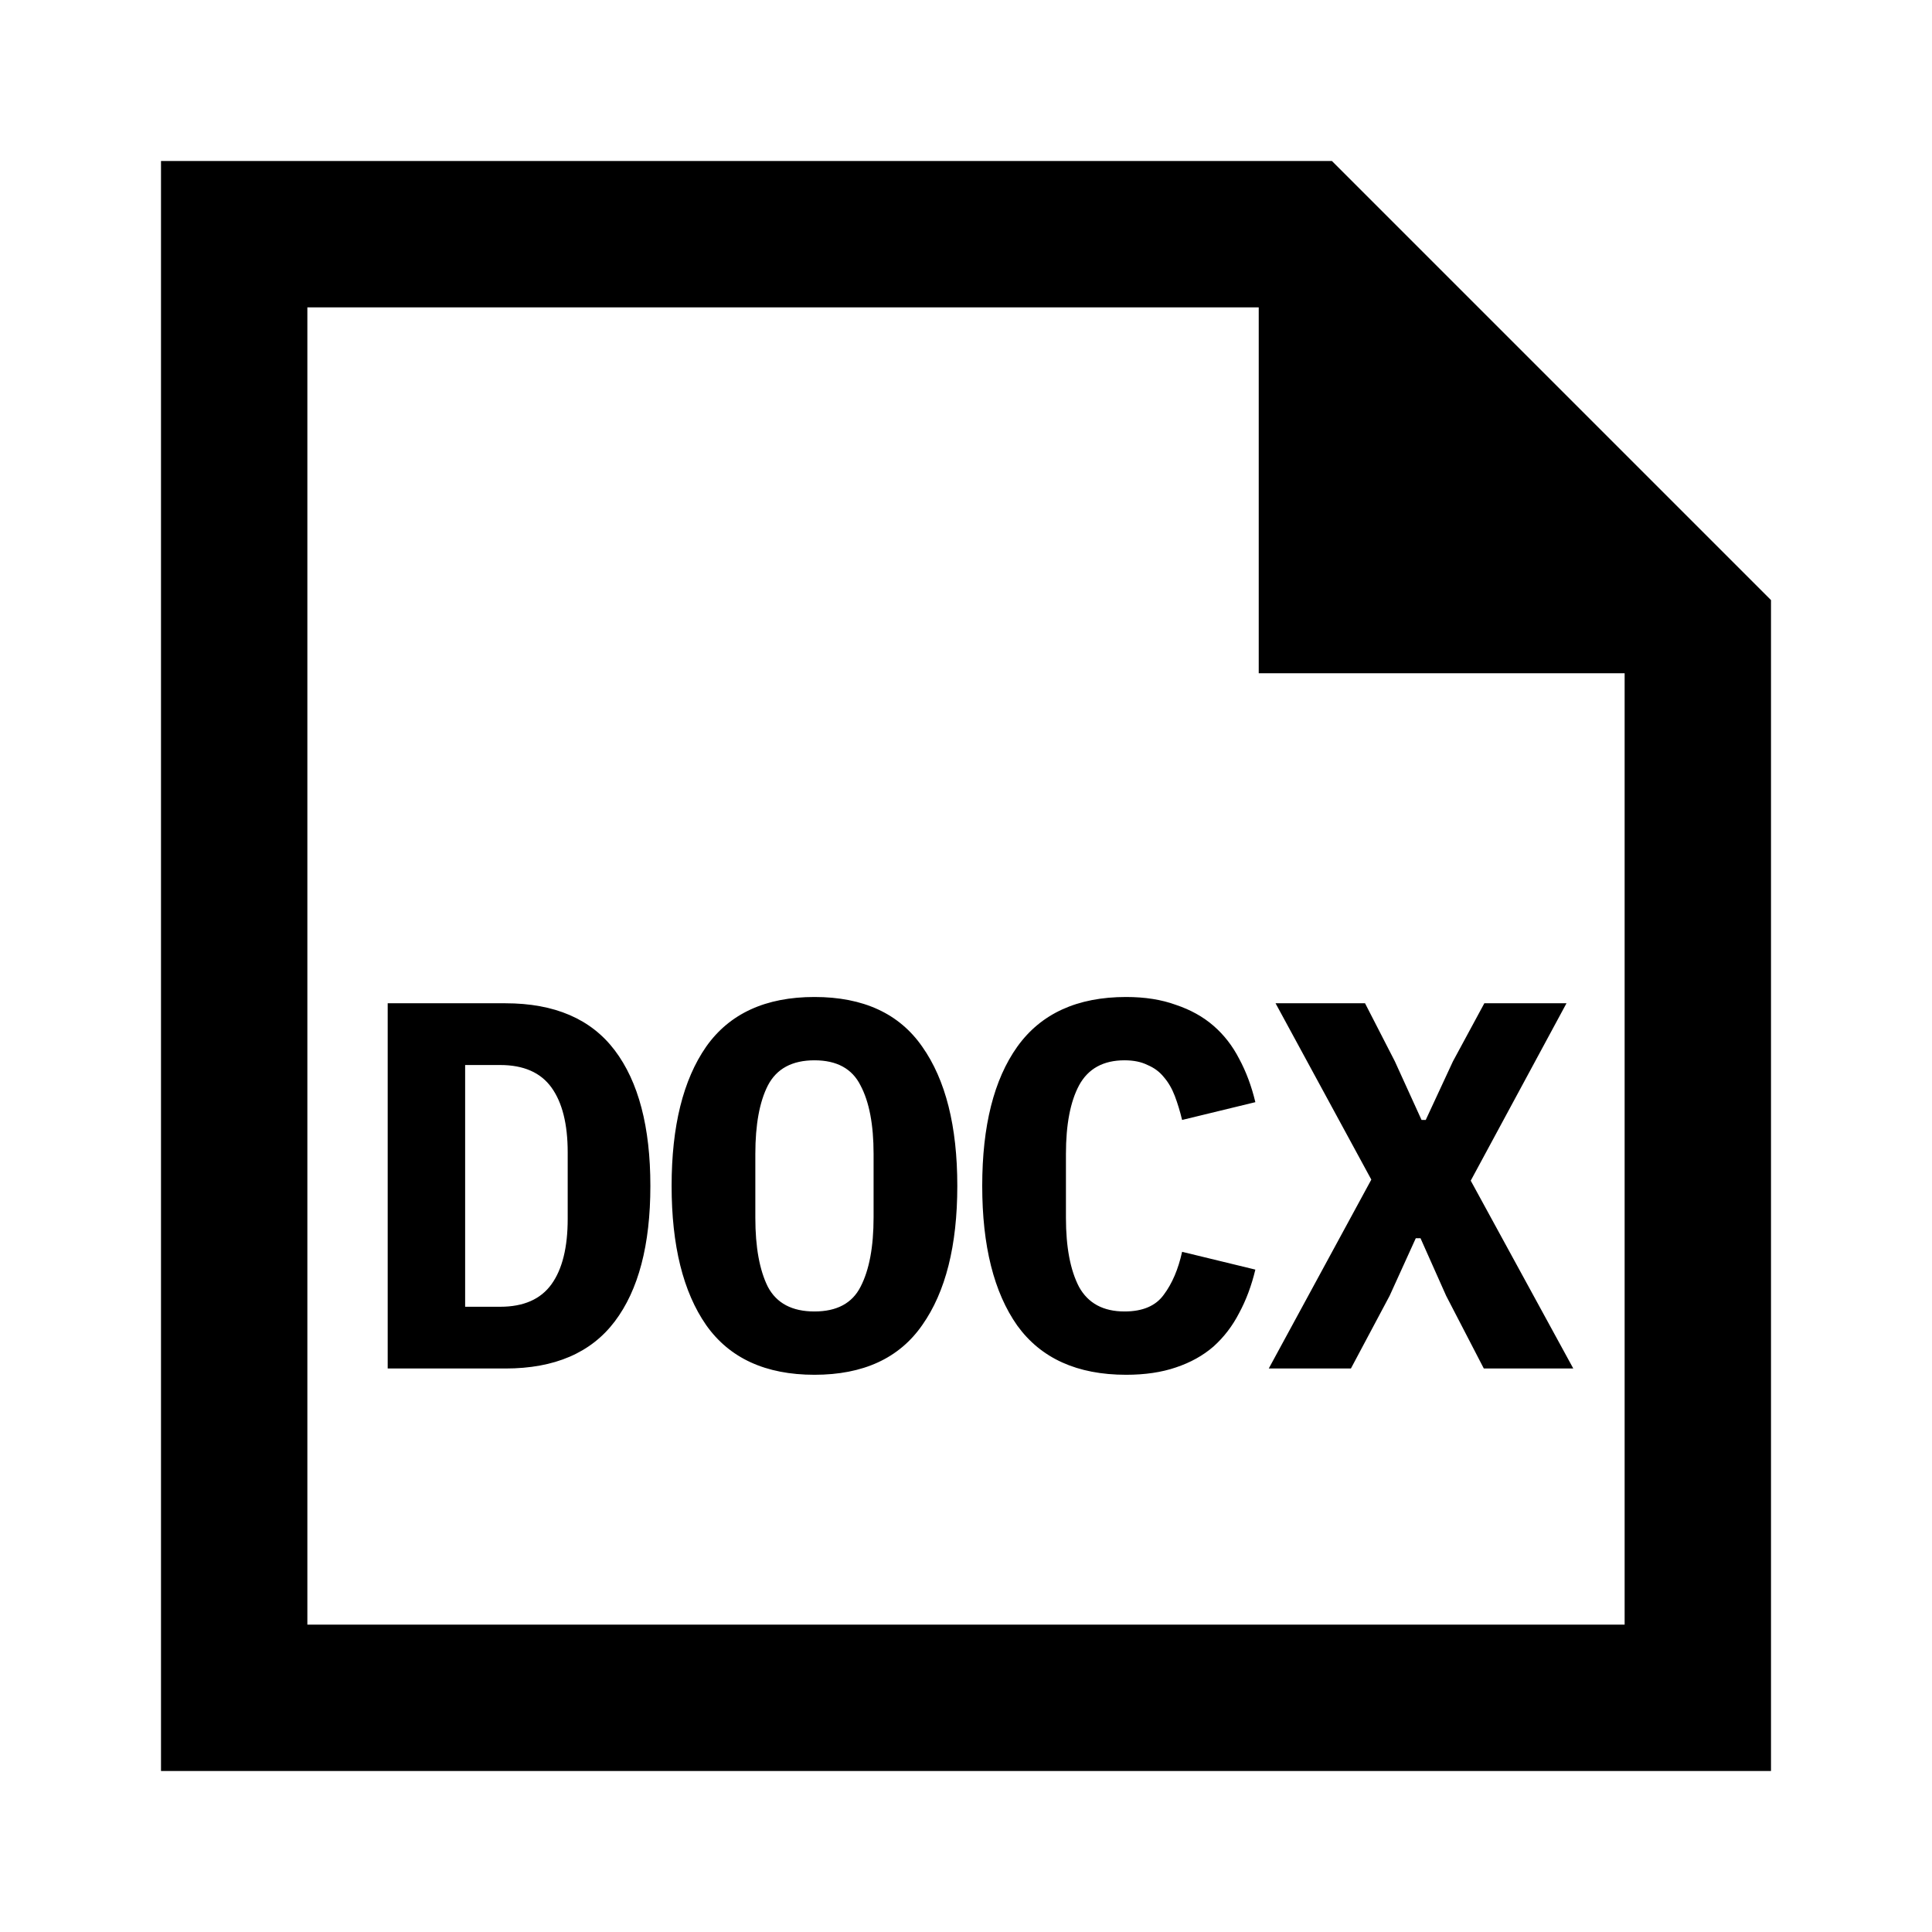 <svg xmlns="http://www.w3.org/2000/svg" width="1200" height="1200" fill="none" viewBox="0 0 1200 1200"><path fill="#000" fill-rule="evenodd" d="M100 1100h1000V372.728L827.275 100H100zm681.82-681.818h227.27v590.908H190.909V190.909H781.82z"/><path fill="#000" d="M240.804 623.15h73.125q45.825 0 67.925 29.25 22.1 29.251 22.1 84.175t-22.1 84.175T313.929 850h-73.125zm69.875 188.5q21.776-.001 31.85-13.975c6.716-9.315 10.075-22.86 10.075-40.625v-41.275q0-26.326-10.075-40.3t-31.85-13.975h-21.775v150.15zM505.875 853.9q-45.498.001-67.273-30.875-21.45-30.876-21.45-86.45t21.45-86.45q21.775-30.876 67.273-30.875 45.501-.001 66.95 30.875c14.52 20.585 21.775 49.4 21.775 86.45s-7.255 65.865-21.775 86.45q-21.449 30.876-66.95 30.875m0-39.325c13.87 0 23.4-5.09 28.6-15.275 5.42-10.4 8.125-24.81 8.125-43.225V716.75c0-18.2-2.705-32.39-8.125-42.575-5.2-10.4-14.73-15.6-28.6-15.6q-20.797 0-28.923 15.6-7.8 15.276-7.8 42.575v39.65q0 27.3 7.8 42.9 8.126 15.276 28.923 15.275M699.45 853.9c-30.335 0-52.865-10.185-67.6-30.55q-21.774-30.877-21.775-86.775c0-37.265 7.26-66.085 21.775-86.45 14.735-20.585 37.265-30.875 67.6-30.875q17.549 0 30.875 4.875c9.1 3.035 16.9 7.365 23.4 13q9.751 8.453 15.925 20.475c4.335 8.015 7.69 17.01 10.075 26.975l-45.5 11.05q-1.949-8.124-4.55-14.95t-6.825-11.7q-3.901-4.874-10.075-7.475-5.849-2.925-14.3-2.925-19.823 0-28.275 15.6-8.124 15.276-8.125 42.575v39.65q.001 27.3 8.125 42.9 8.452 15.276 28.275 15.275 16.898.001 24.375-10.4c5.2-6.935 8.99-15.815 11.375-26.65l45.5 11.05c-2.385 9.965-5.74 18.96-10.075 26.975q-6.174 12.024-15.925 20.8c-6.5 5.635-14.3 9.965-23.4 13q-13.326 4.551-30.875 4.55M977.2 850h-55.575l-23.4-45.175-15.925-35.75h-2.925l-16.25 35.75L839.075 850H788.05l63.7-117.325-59.475-109.525h55.575l18.525 36.075 16.575 36.4h2.6l16.9-36.4 19.5-36.075h51.025L913.5 733.325z"/></svg>